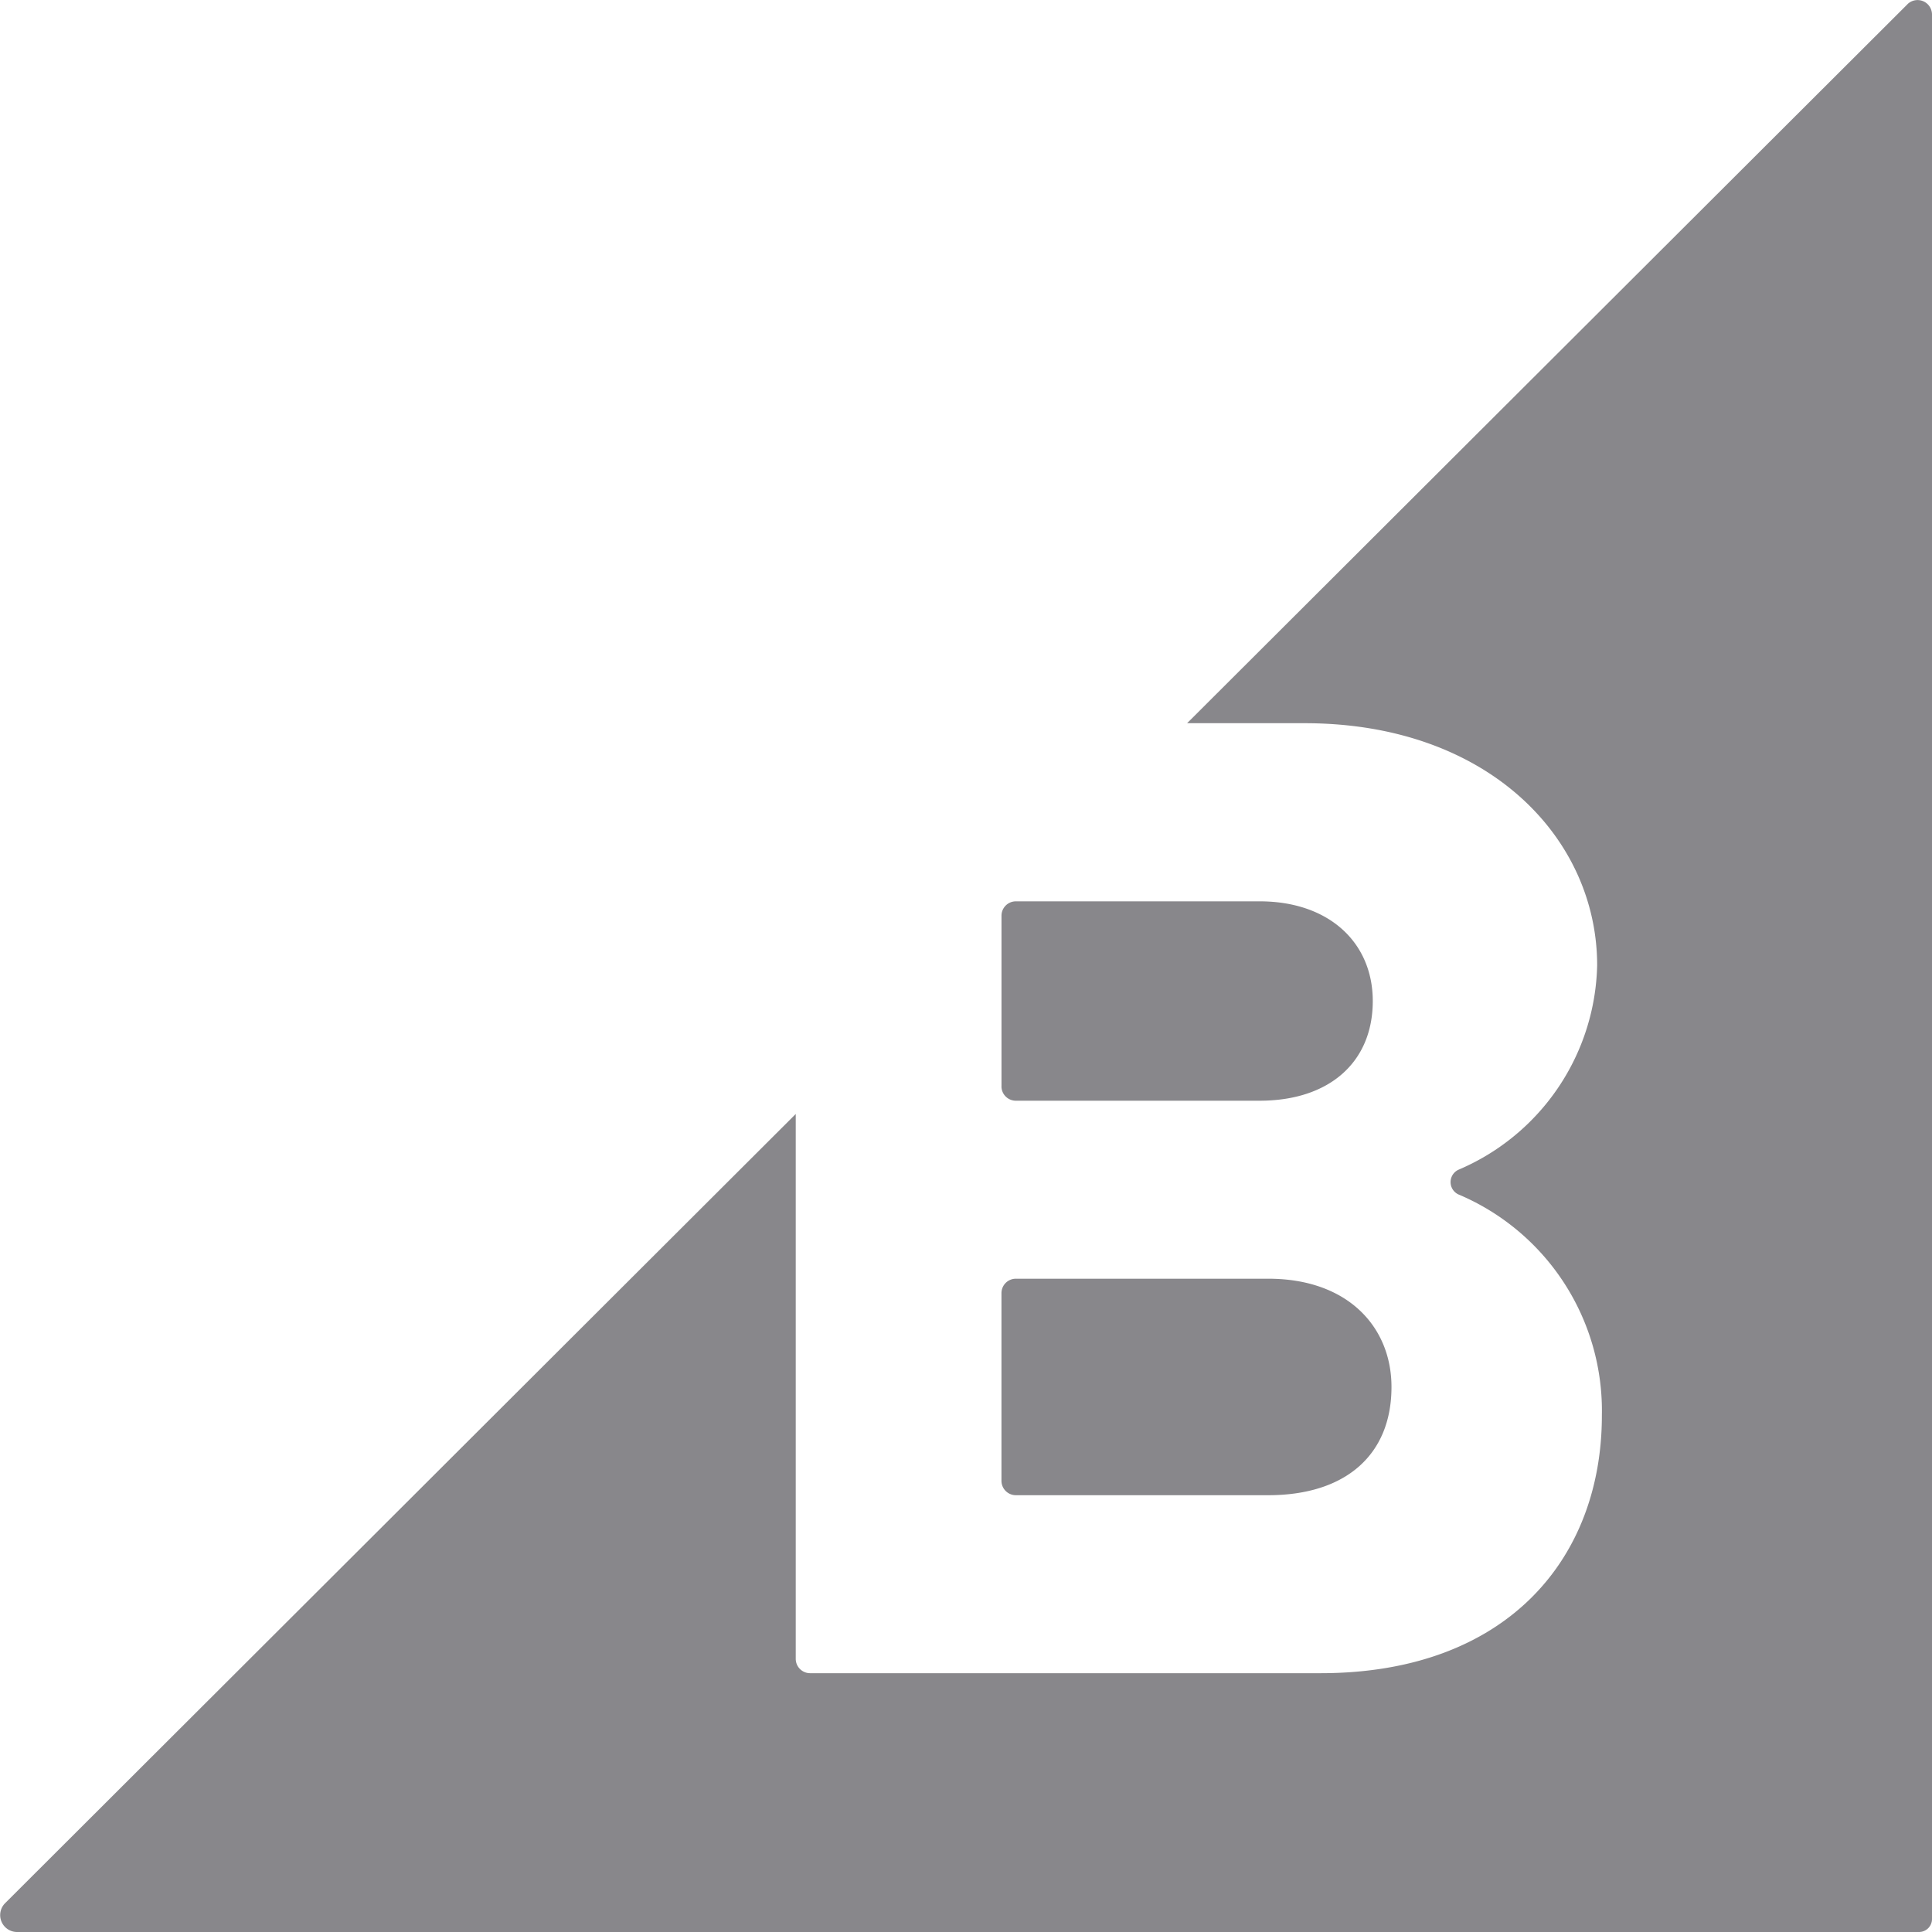 <svg xmlns="http://www.w3.org/2000/svg" width="70" height="70" viewBox="0 0 70 70">
  <path id="Path_38730" data-name="Path 38730" d="M959.175,874.762V868.57a.521.521,0,0,1,.526-.516h8.826c2.521,0,4.1,1.5,4.1,3.612,0,2.218-1.576,3.612-4.1,3.612H959.7a.521.521,0,0,1-.526-.516m.526,14.809h9.141c2.783,0,4.464-1.445,4.464-3.922,0-2.166-1.575-3.922-4.464-3.922H959.7a.522.522,0,0,0-.526.517v6.811a.522.522,0,0,0,.526.516m32.3-54.02L965.9,861.6h4.257c6.672,0,10.6,4.18,10.6,8.772a8.248,8.248,0,0,1-5.009,7.4.493.493,0,0,0,.023.918,8.509,8.509,0,0,1,5.157,7.99c0,5.212-3.467,9.34-10.192,9.34h-18.49a.521.521,0,0,1-.526-.516V875.759l-28.646,28.594a.612.612,0,0,0,.432,1.044H992.42a.47.47,0,0,0,.469-.47V835.922a.523.523,0,0,0-.892-.37" transform="translate(-922.889 -835.397)" fill="#121118" opacity="0.5"/>
</svg>
